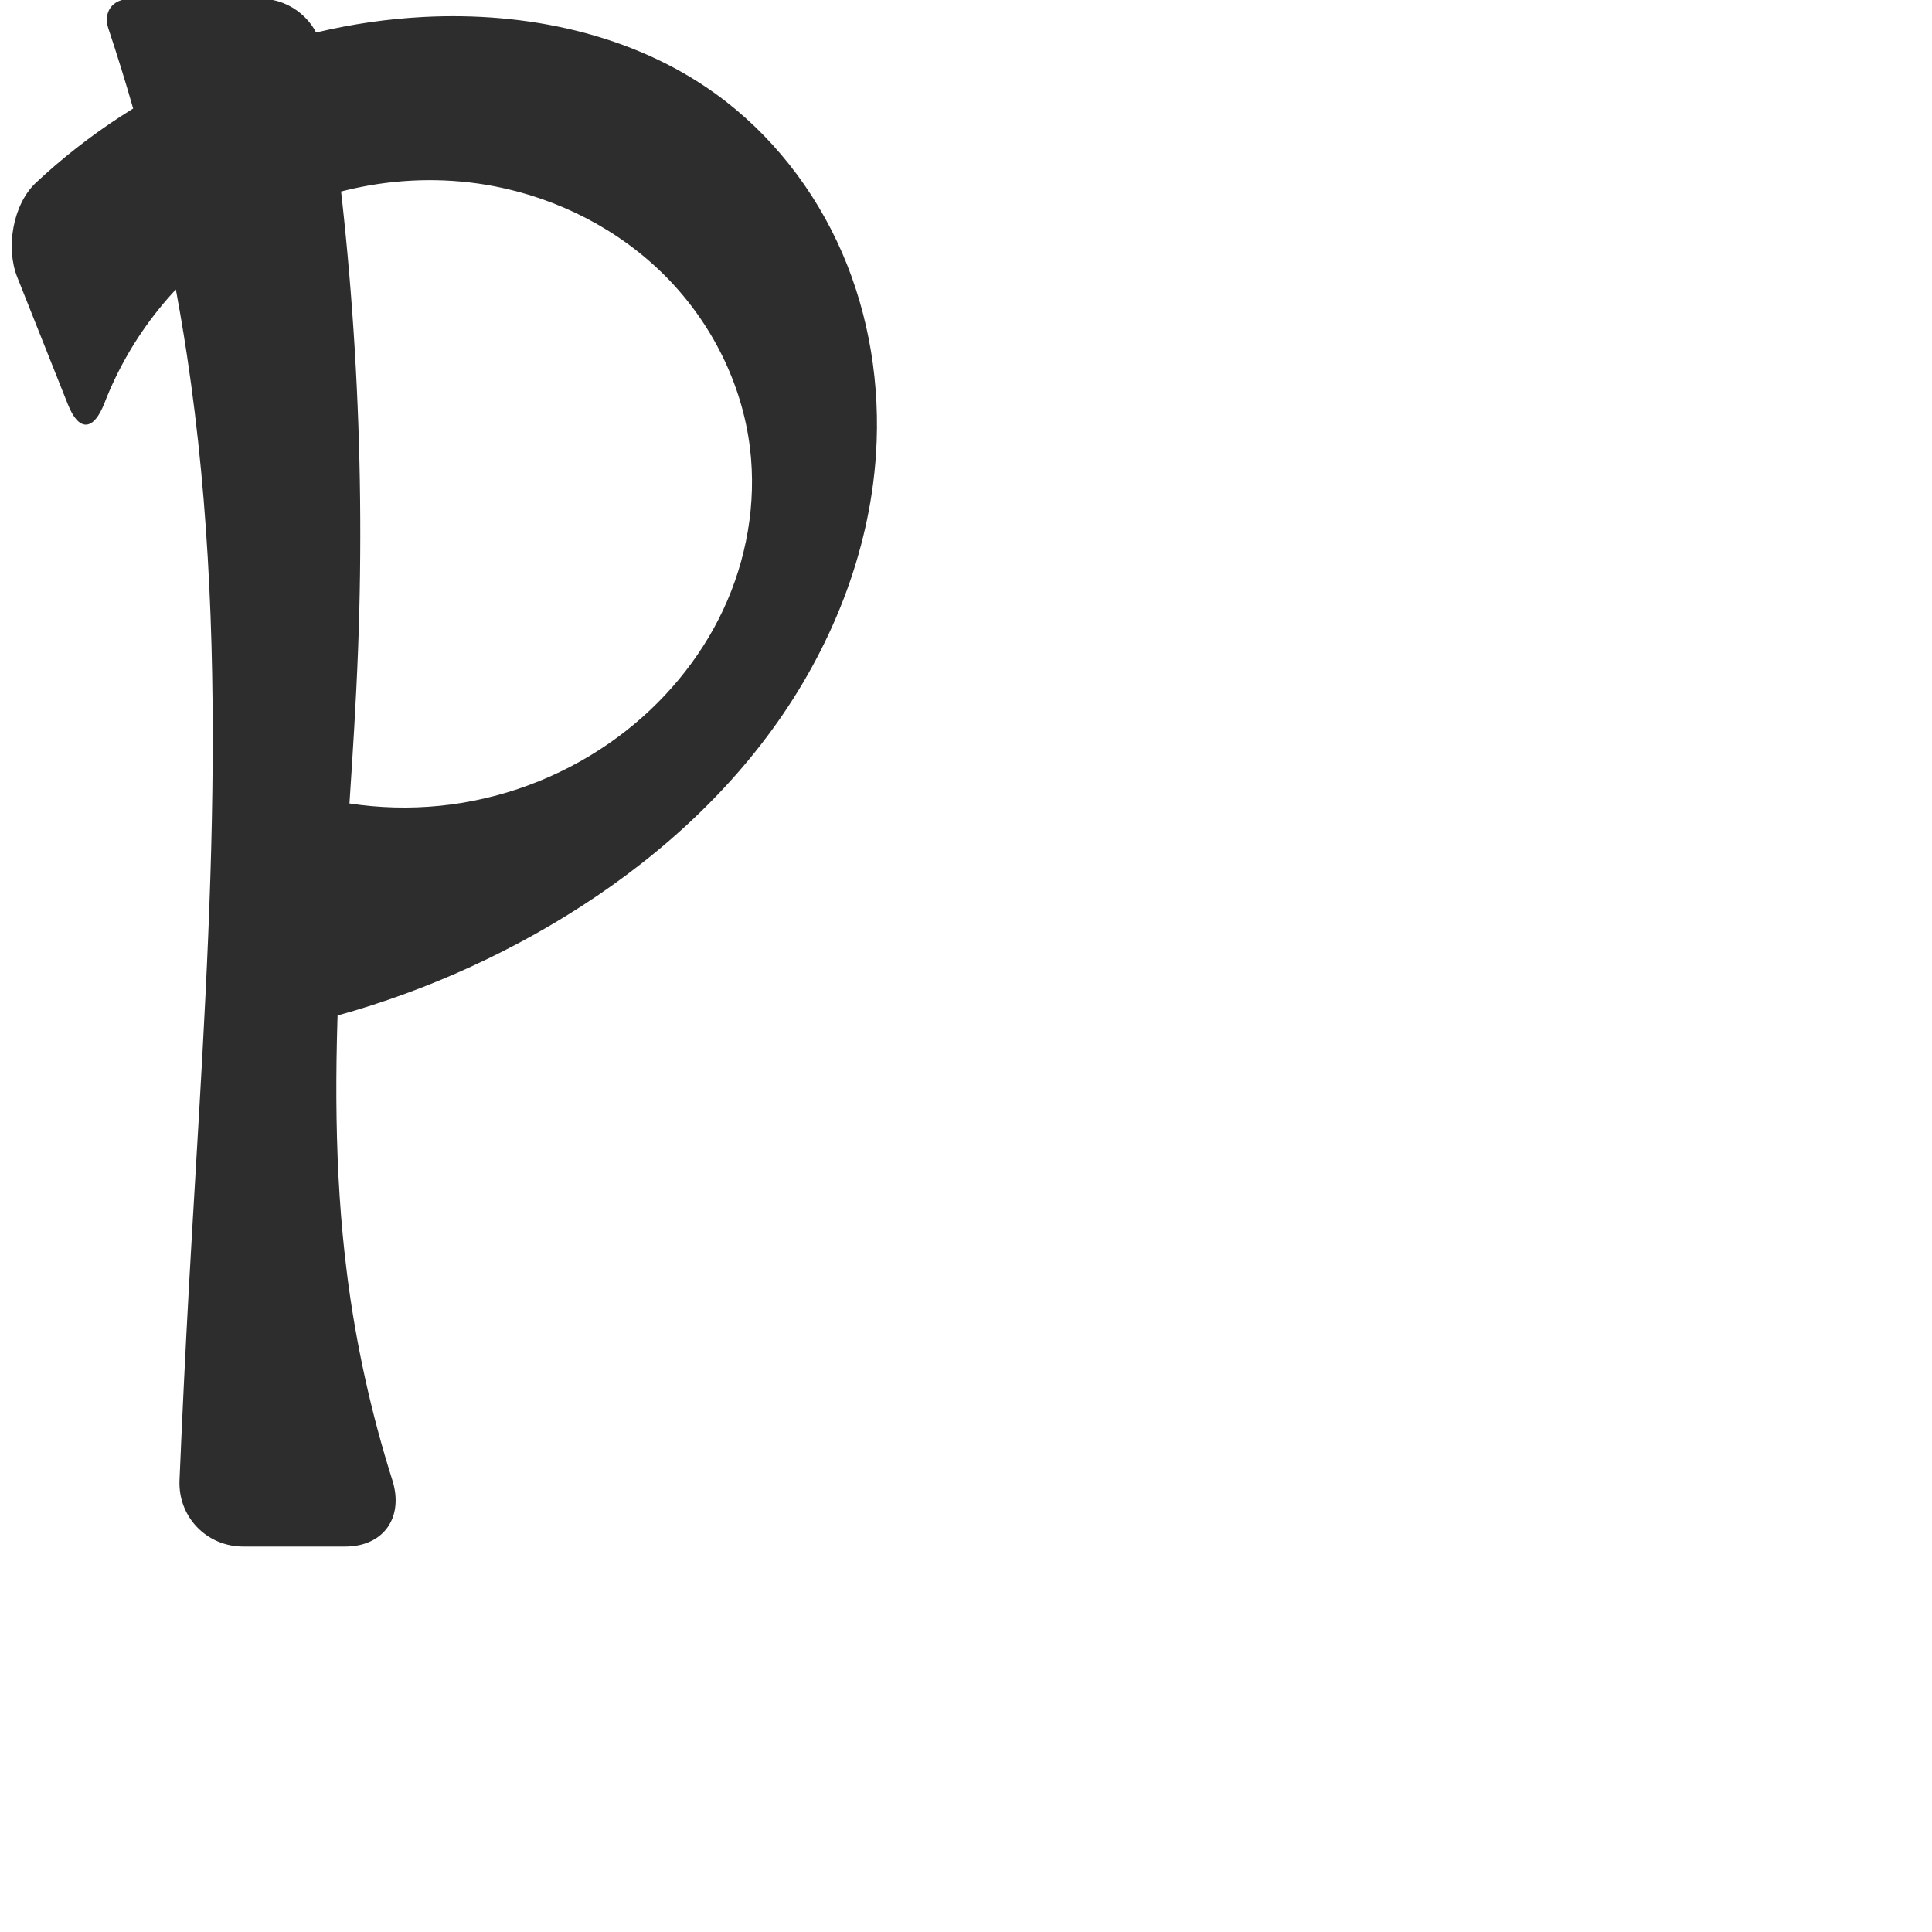 <?xml version="1.0" encoding="UTF-8" standalone="no"?>
<svg
   xmlns:dc="http://purl.org/dc/elements/1.1/"
   xmlns:cc="http://creativecommons.org/ns#"
   xmlns:rdf="http://www.w3.org/1999/02/22-rdf-syntax-ns#"
   xmlns:svg="http://www.w3.org/2000/svg"
   xmlns="http://www.w3.org/2000/svg"
   xmlns:sodipodi="http://sodipodi.sourceforge.net/DTD/sodipodi-0.dtd"
   xmlns:inkscape="http://www.inkscape.org/namespaces/inkscape"
   xml:space="preserve"
   width="1000"
   height="1000"
   version="1.1"
   style="clip-rule:evenodd;fill-rule:evenodd;image-rendering:optimizeQuality;shape-rendering:geometricPrecision;text-rendering:geometricPrecision"
   viewBox="0 0 1000 1000"
   id="svg10"
   sodipodi:docname="P.svg"
   inkscape:version="1.0.2 (e86c870879, 2021-01-15)"><sodipodi:namedview
   pagecolor="#ffffff"
   bordercolor="#666666"
   borderopacity="1"
   objecttolerance="10"
   gridtolerance="10"
   guidetolerance="10"
   inkscape:pageopacity="0"
   inkscape:pageshadow="2"
   inkscape:window-width="1920"
   inkscape:window-height="1007"
   id="namedview12"
   showgrid="false"
   inkscape:zoom="0.84890884"
   inkscape:cx="169.61082"
   inkscape:cy="375.97509"
   inkscape:window-x="1920"
   inkscape:window-y="0"
   inkscape:window-maximized="1"
   inkscape:current-layer="svg10"
   showguides="true"
   inkscape:guide-bbox="true"
   inkscape:document-rotation="0"><sodipodi:guide
   position="0,1000"
   orientation="0,1"
   id="guide16"
   inkscape:label=""
   inkscape:locked="true"
   inkscape:color="rgb(0,0,255)" /><sodipodi:guide
   position="1763.312,2036.169"
   orientation="1000,0"
   id="guide18" /><sodipodi:guide
   position="0,200"
   orientation="0,1"
   id="guide20"
   inkscape:label="base"
   inkscape:locked="true"
   inkscape:color="rgb(0,0,255)" /><inkscape:grid
   type="xygrid"
   id="grid24"
   originx="-473.376"
   originy="-489.692" /><sodipodi:guide
   position="0,0"
   orientation="0,1"
   id="guide34"
   inkscape:label="bottom"
   inkscape:locked="true"
   inkscape:color="rgb(0,0,255)" /><sodipodi:guide
   position="225.051,1693.319"
   orientation="0,1"
   id="guide44"
   inkscape:label=""
   inkscape:locked="false"
   inkscape:color="rgb(0,0,255)" /><sodipodi:guide
   position="0,900"
   orientation="0,1"
   id="guide46"
   inkscape:label=""
   inkscape:locked="true"
   inkscape:color="rgb(0,0,255)" /><sodipodi:guide
   position="460.018,555.249"
   orientation="1,0"
   id="guide841"
   inkscape:label="width" />    </sodipodi:namedview>
 <defs
   id="defs4"><inkscape:path-effect
   effect="fillet_chamfer"
   id="path-effect855"
   is_visible="true"
   lpeversion="1"
   satellites_param="F,0,0,1,0,0,0,1 @ F,0,0,1,0,0,0,1 @ F,0,0,1,0,0,0,1 @ F,0,0,1,0,0,0,1 @ F,0,0,1,0,0,0,1 @ F,0,0,1,0,0,0,1 @ F,0,0,1,0,0,0,1 @ F,0,0,1,0,0,0,1 @ F,0,0,1,0,27.465,0,1 @ F,0,0,1,0,29.371,0,1 @ F,0,0,1,0,0,0,1 @ F,0,0,1,0,0,0,1 @ F,0,0,1,0,0,0,1 @ F,0,0,1,0,0,0,1 @ F,0,0,1,0,0,0,1 @ F,0,0,1,0,0,0,1 @ F,0,0,1,0,0,0,1 | F,0,0,1,0,0,0,1 @ F,0,0,1,0,35.759,0,1 @ F,0,0,1,0,33.836,0,1 @ F,0,0,1,0,0,0,1 @ F,0,0,1,0,0,0,1 @ F,0,0,1,0,15.458,0,1 @ F,0,0,1,0,25.784,0,1 @ F,0,0,1,0,0,0,1"
   unit="px"
   method="auto"
   mode="F"
   radius="0"
   chamfer_steps="1"
   flexible="false"
   use_knot_distance="true"
   apply_no_radius="true"
   apply_with_radius="true"
   only_selected="true"
   hide_knots="false" /><inkscape:path-effect
   effect="fillet_chamfer"
   id="path-effect854"
   is_visible="true"
   lpeversion="1"
   satellites_param="F,0,0,1,0,31.211,0,1 @ F,0,0,1,0,31.701,0,1 @ F,0,0,1,0,0,0,1 @ F,0,0,1,0,0,0,1 @ F,0,0,1,0,0,0,1 @ F,0,0,1,0,18.588,0,1 @ F,0,0,1,0,0,0,1 @ F,0,0,1,0,0,0,1 @ F,0,0,1,0,0,0,1 @ F,0,0,1,0,0,0,1 @ F,0,0,1,0,0,0,1 @ F,0,0,1,0,0,0,1 @ F,0,0,1,0,0,0,1 @ F,0,0,1,0,0,0,1 | F,0,0,1,0,0,0,1 @ F,0,0,1,0,0,0,1 @ F,0,0,1,0,0,0,1 @ F,0,0,1,0,0,0,1 @ F,0,0,1,0,0,0,1 @ F,0,0,1,0,0,0,1 @ F,0,0,1,0,0,0,1"
   unit="px"
   method="auto"
   mode="F"
   radius="0"
   chamfer_steps="1"
   flexible="false"
   use_knot_distance="true"
   apply_no_radius="true"
   apply_with_radius="true"
   only_selected="true"
   hide_knots="false" /><inkscape:path-effect
   effect="spiro"
   id="path-effect63"
   is_visible="true"
   lpeversion="1" /><inkscape:path-effect
   effect="spiro"
   id="path-effect853"
   is_visible="true"
   lpeversion="1" /><inkscape:path-effect
   effect="spiro"
   id="path-effect928"
   is_visible="true"
   lpeversion="1" /><inkscape:path-effect
   effect="spiro"
   id="path-effect921"
   is_visible="true"
   lpeversion="1" /><inkscape:path-effect
   effect="spiro"
   id="path-effect917"
   is_visible="true"
   lpeversion="1" /><inkscape:path-effect
   effect="spiro"
   id="path-effect849"
   is_visible="true"
   lpeversion="1" /><inkscape:path-effect
   effect="spiro"
   id="path-effect851"
   is_visible="true"
   lpeversion="1" />
  <style
   type="text/css"
   id="style2">
   <![CDATA[
    .fil0 {fill:#EF7F1A;fill-rule:nonzero}
   ]]>
  </style>
 <inkscape:path-effect
   effect="spiro"
   id="path-effect1214"
   is_visible="true"
   lpeversion="1" /><inkscape:path-effect
   effect="spiro"
   id="path-effect1195"
   is_visible="true"
   lpeversion="1" /><inkscape:path-effect
   effect="spiro"
   id="path-effect992"
   is_visible="true"
   lpeversion="1" /><inkscape:path-effect
   effect="spiro"
   id="path-effect1060"
   is_visible="true"
   lpeversion="1" /><inkscape:path-effect
   effect="spiro"
   id="path-effect1047"
   is_visible="true"
   lpeversion="1" /><inkscape:path-effect
   effect="spiro"
   id="path-effect1085"
   is_visible="true"
   lpeversion="1" /><inkscape:path-effect
   effect="spiro"
   id="path-effect1286"
   is_visible="true"
   lpeversion="1" /></defs>
 
<path
   style="fill:#2d2d2d;fill-rule:nonzero;stroke:#2d2d2d;stroke-width:1px;stroke-linecap:butt;stroke-linejoin:miter;stroke-opacity:1"
   d="m 140.873,405.687 c 29.329,11.469 61.585,15.36 92.801,11.195 31.215,-4.165 61.323,-16.377 86.619,-35.135 23.097,-17.127 42.217,-39.759 54.434,-65.79 12.217,-26.03 17.414,-55.443 13.971,-83.991 -4.055,-33.615 -20.131,-65.488 -44.018,-89.484 -23.887,-23.996 -55.349,-40.119 -88.592,-46.546 -45.648,-8.825 -94.606,0.89 -133.425,26.478 -31.171,20.546 -55.513,51.135 -69.014,85.911 -5.484,14.126 -12.466,14.844 -18.073,0.75 L 9.386,143.251 C 3.39,128.179 7.143,105.977 18.983,94.899 73.052,44.307 145.205,13.15 219.211,9.276 c 52.865,-2.768 107.725,8.608 150.694,39.528 28.788,20.716 51.401,49.673 65.516,82.211 14.115,32.537 19.808,68.551 17.502,103.943 -3.343,51.305 -23.381,100.873 -53.666,142.42 -30.285,41.547 -70.52,75.296 -114.881,101.286 -42.393,24.837 -88.777,42.846 -136.823,53.124 z M 179.127,659.45 c 4.589,36.208 12.461,71.998 23.471,106.795 C 208.554,785.071 198.374,800 178.624,800 h -52.717 c -18.687,0 -33.277,-15.139 -32.493,-33.809 1.401,-33.363 3.028,-66.716 4.88,-100.057 C 107.233,505.213 121.358,342.931 97.223,183.58 88.538,126.238 74.92,69.644 56.575,14.626 53.874,6.527 58.494,0 67.031,0 h 68.872 c 14.24,0 27.824,11.363 30.083,25.423 16.489,102.623 22.819,206.876 18.851,310.74 -4.122,107.863 -19.283,216.202 -5.71,323.287 z"
   id="path61"
   inkscape:path-effect="#path-effect63;#path-effect855"
   inkscape:original-d="m 140.87259,405.68702 c 0,0 130.93436,11.97249 179.41939,-23.93982 44.10607,-32.66887 77.80586,-95.70441 68.40478,-149.78047 C 377.85055,169.57809 319.04378,102.74155 256.08607,95.936402 172.59059,86.911306 45.727905,234.59416 45.727905,234.59416 19.472855,194.92394 -1.4715,115.96054 -1.4715,115.96054 c 0,0 139.36029,-98.780702 220.6829,-106.6845456 51.68725,-5.0235468 111.10671,5.9184526 150.69429,39.5284316 51.79324,43.972618 89.31337,118.503594 83.01845,186.153464 -9.15121,98.34565 -91.008,182.52262 -168.54643,243.70598 -38.40776,30.30647 -136.82318,53.12397 -136.82318,53.12397 z M 179.1269,659.4497 C 184.62415,707.43748 214.38356,800 214.38356,800 H 92.071435 c 0,0 3.333301,-105.23357 6.22309,-133.86627 C 108.99323,480.49502 116.95347,343.21703 97.223244,183.58007 89.488621,120.99933 54.781828,50.133697 51.573387,0 H 161.68717 c 0,0 20.28033,223.87979 23.14954,336.16278 2.75322,107.74394 -17.97624,216.20811 -5.70981,323.28692 z"
   sodipodi:nodetypes="caaaccaaaaccacccaccaa" /></svg>
